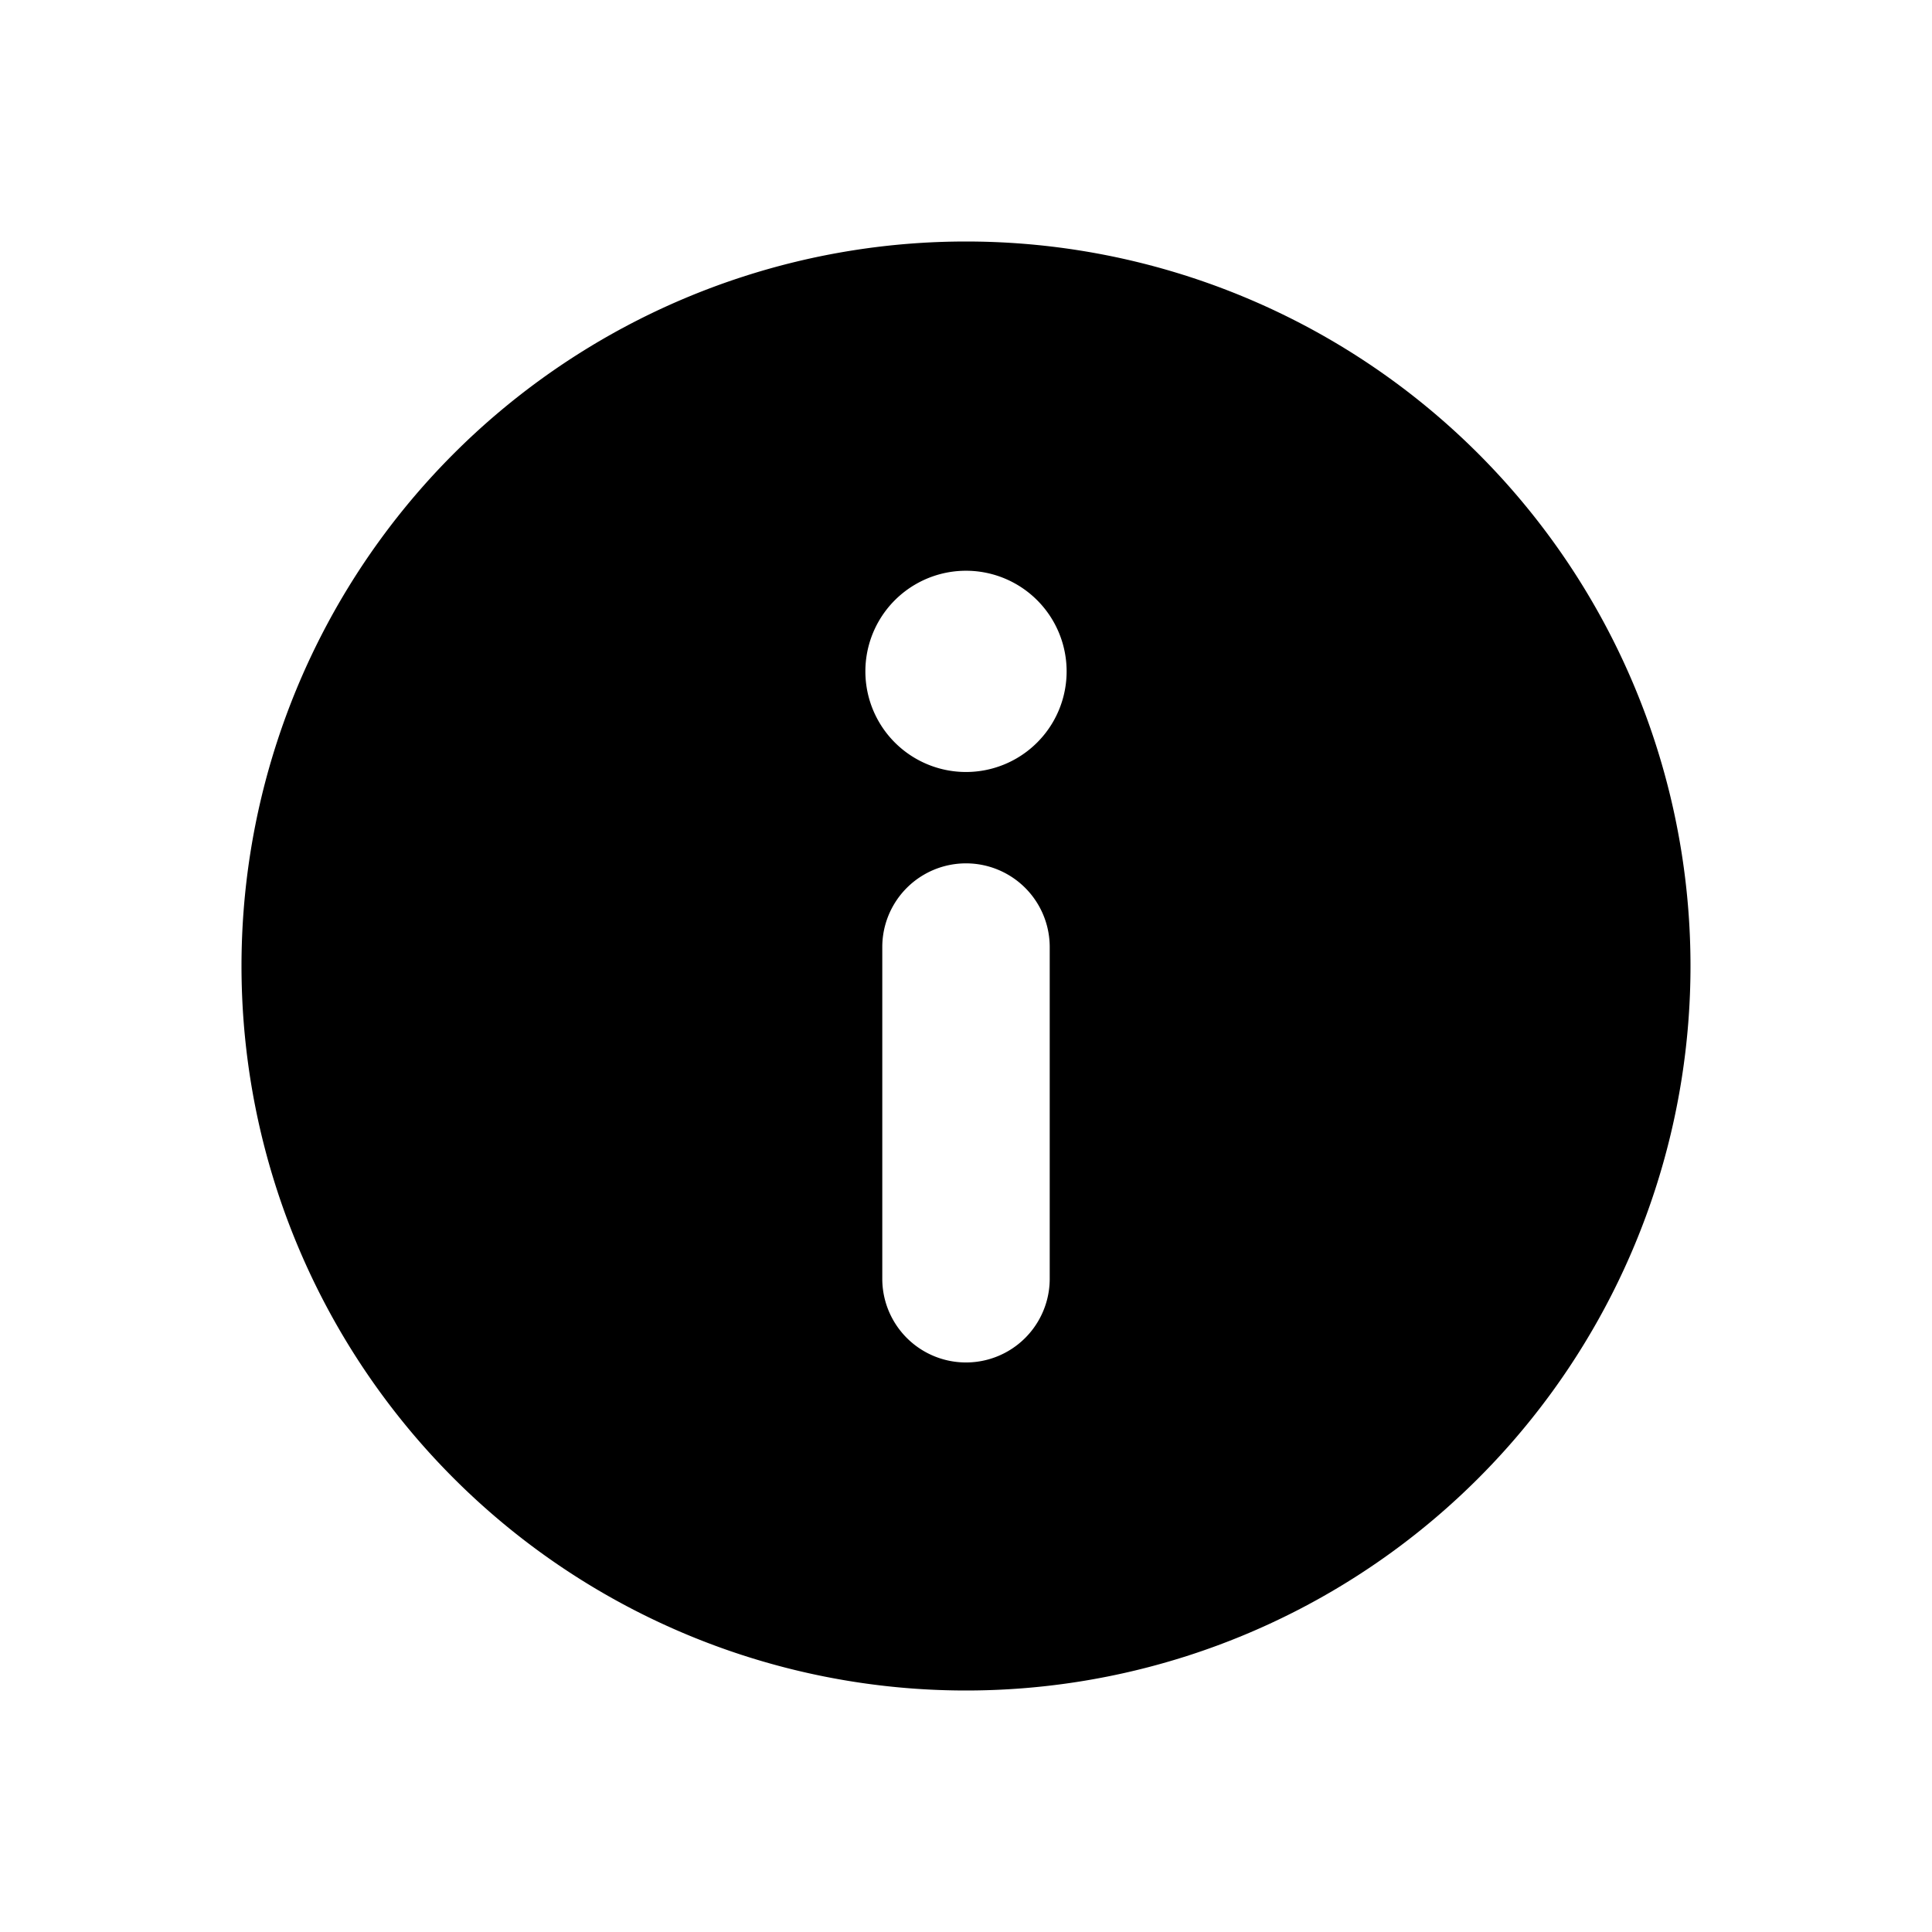 <svg xmlns="http://www.w3.org/2000/svg" fill="currentColor" viewBox="0 0 24 24">
  <path d="M12 3a9 9 0 1 0 0 18 9 9 0 0 0 0-18Zm-1.04 12.885v-4.12a1.04 1.04 0 0 1 2.08 0v4.12a1.04 1.04 0 0 1-2.08 0ZM12 9.59a1.25 1.25 0 1 1 0-2.5 1.25 1.25 0 0 1 0 2.5Z"/>
</svg>